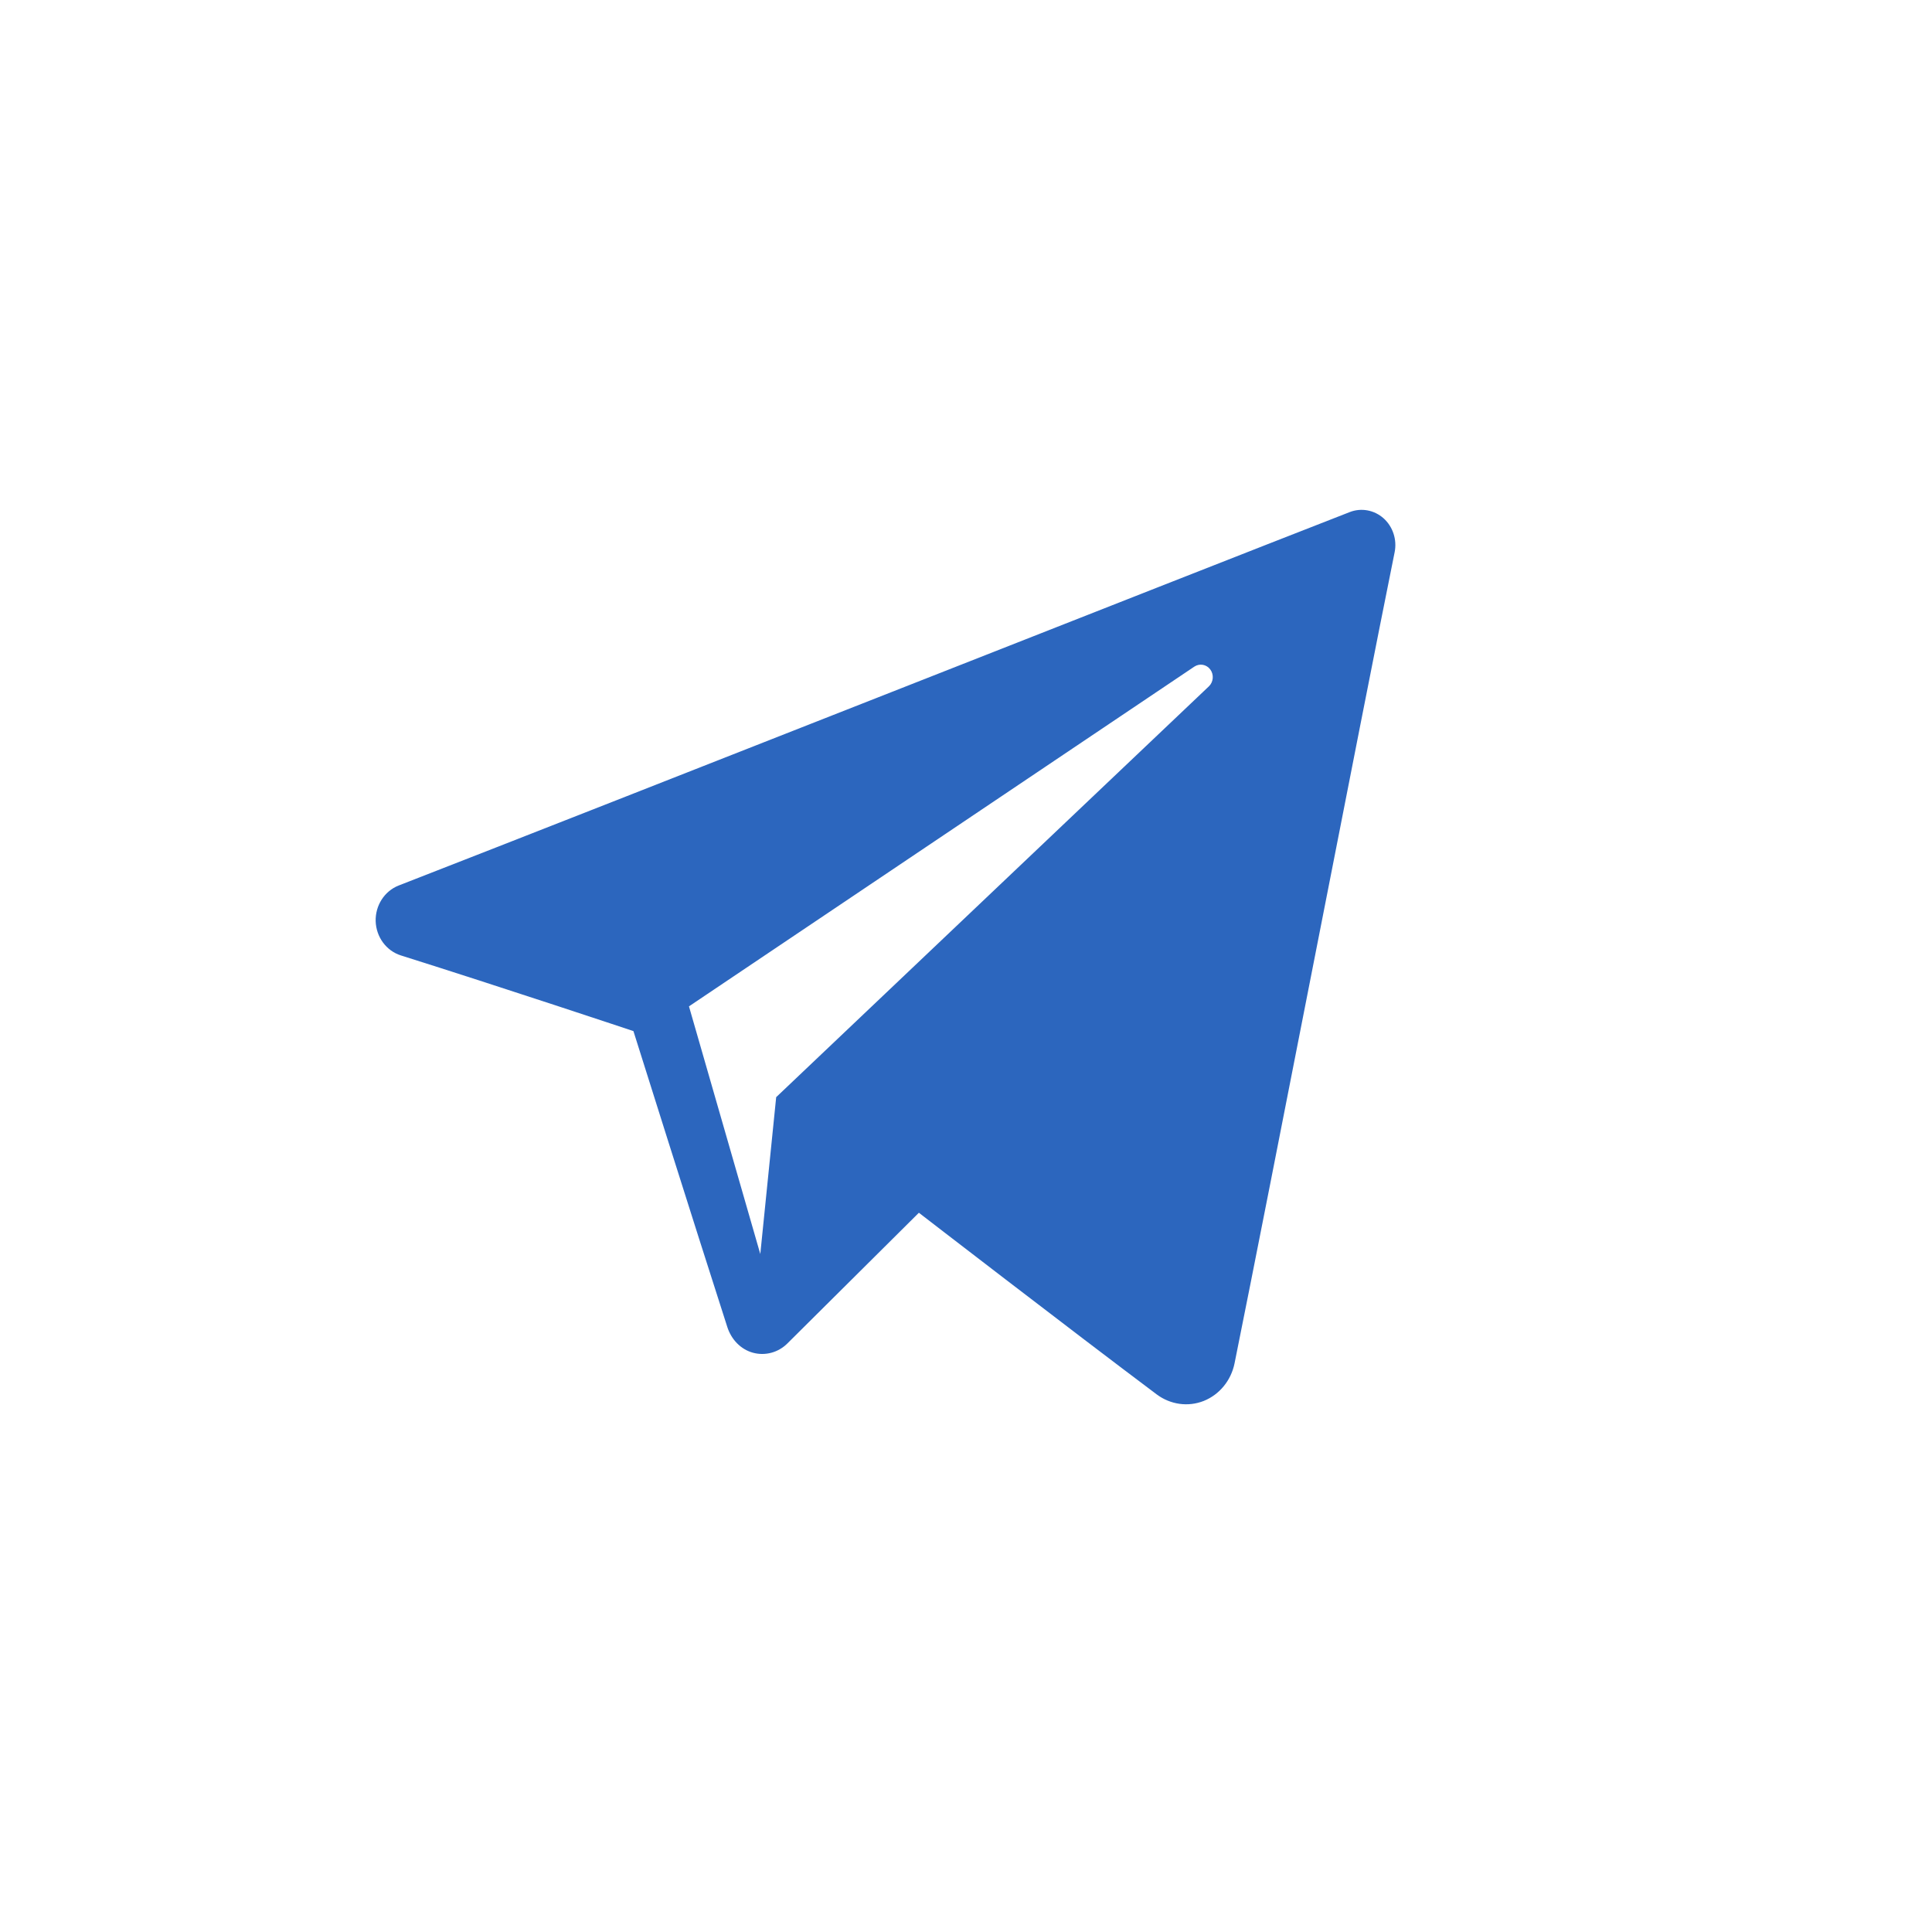 <svg width="36" height="36" viewBox="0 0 36 36" fill="none" xmlns="http://www.w3.org/2000/svg">
<g clip-path="url(#clip0)">
<path fill-rule="evenodd" clip-rule="evenodd" d="M21.554 25.983C21.809 26.173 22.138 26.22 22.431 26.104C22.724 25.986 22.939 25.723 23.004 25.404C23.692 22 25.361 13.386 25.987 10.29C26.034 10.057 25.955 9.814 25.781 9.658C25.607 9.503 25.365 9.458 25.15 9.542C21.831 10.835 11.608 14.873 7.429 16.5C7.164 16.604 6.992 16.872 7 17.166C7.01 17.461 7.198 17.717 7.47 17.803C9.344 18.393 11.803 19.213 11.803 19.213C11.803 19.213 12.953 22.868 13.552 24.726C13.627 24.959 13.801 25.143 14.03 25.206C14.258 25.268 14.501 25.203 14.671 25.034C15.634 24.077 17.122 22.598 17.122 22.598C17.122 22.598 19.95 24.78 21.554 25.983ZM12.838 18.752L14.167 23.367L14.463 20.444C14.463 20.444 19.598 15.569 22.526 12.789C22.611 12.708 22.623 12.571 22.552 12.475C22.481 12.379 22.352 12.357 22.254 12.422C18.861 14.703 12.838 18.752 12.838 18.752Z" fill="#2C66BE"/>
</g>
<defs>
<clipPath id="clip0">
<rect width="19" height="20" fill="white" transform="translate(7 7)"/>
</clipPath>
</defs>
</svg>
